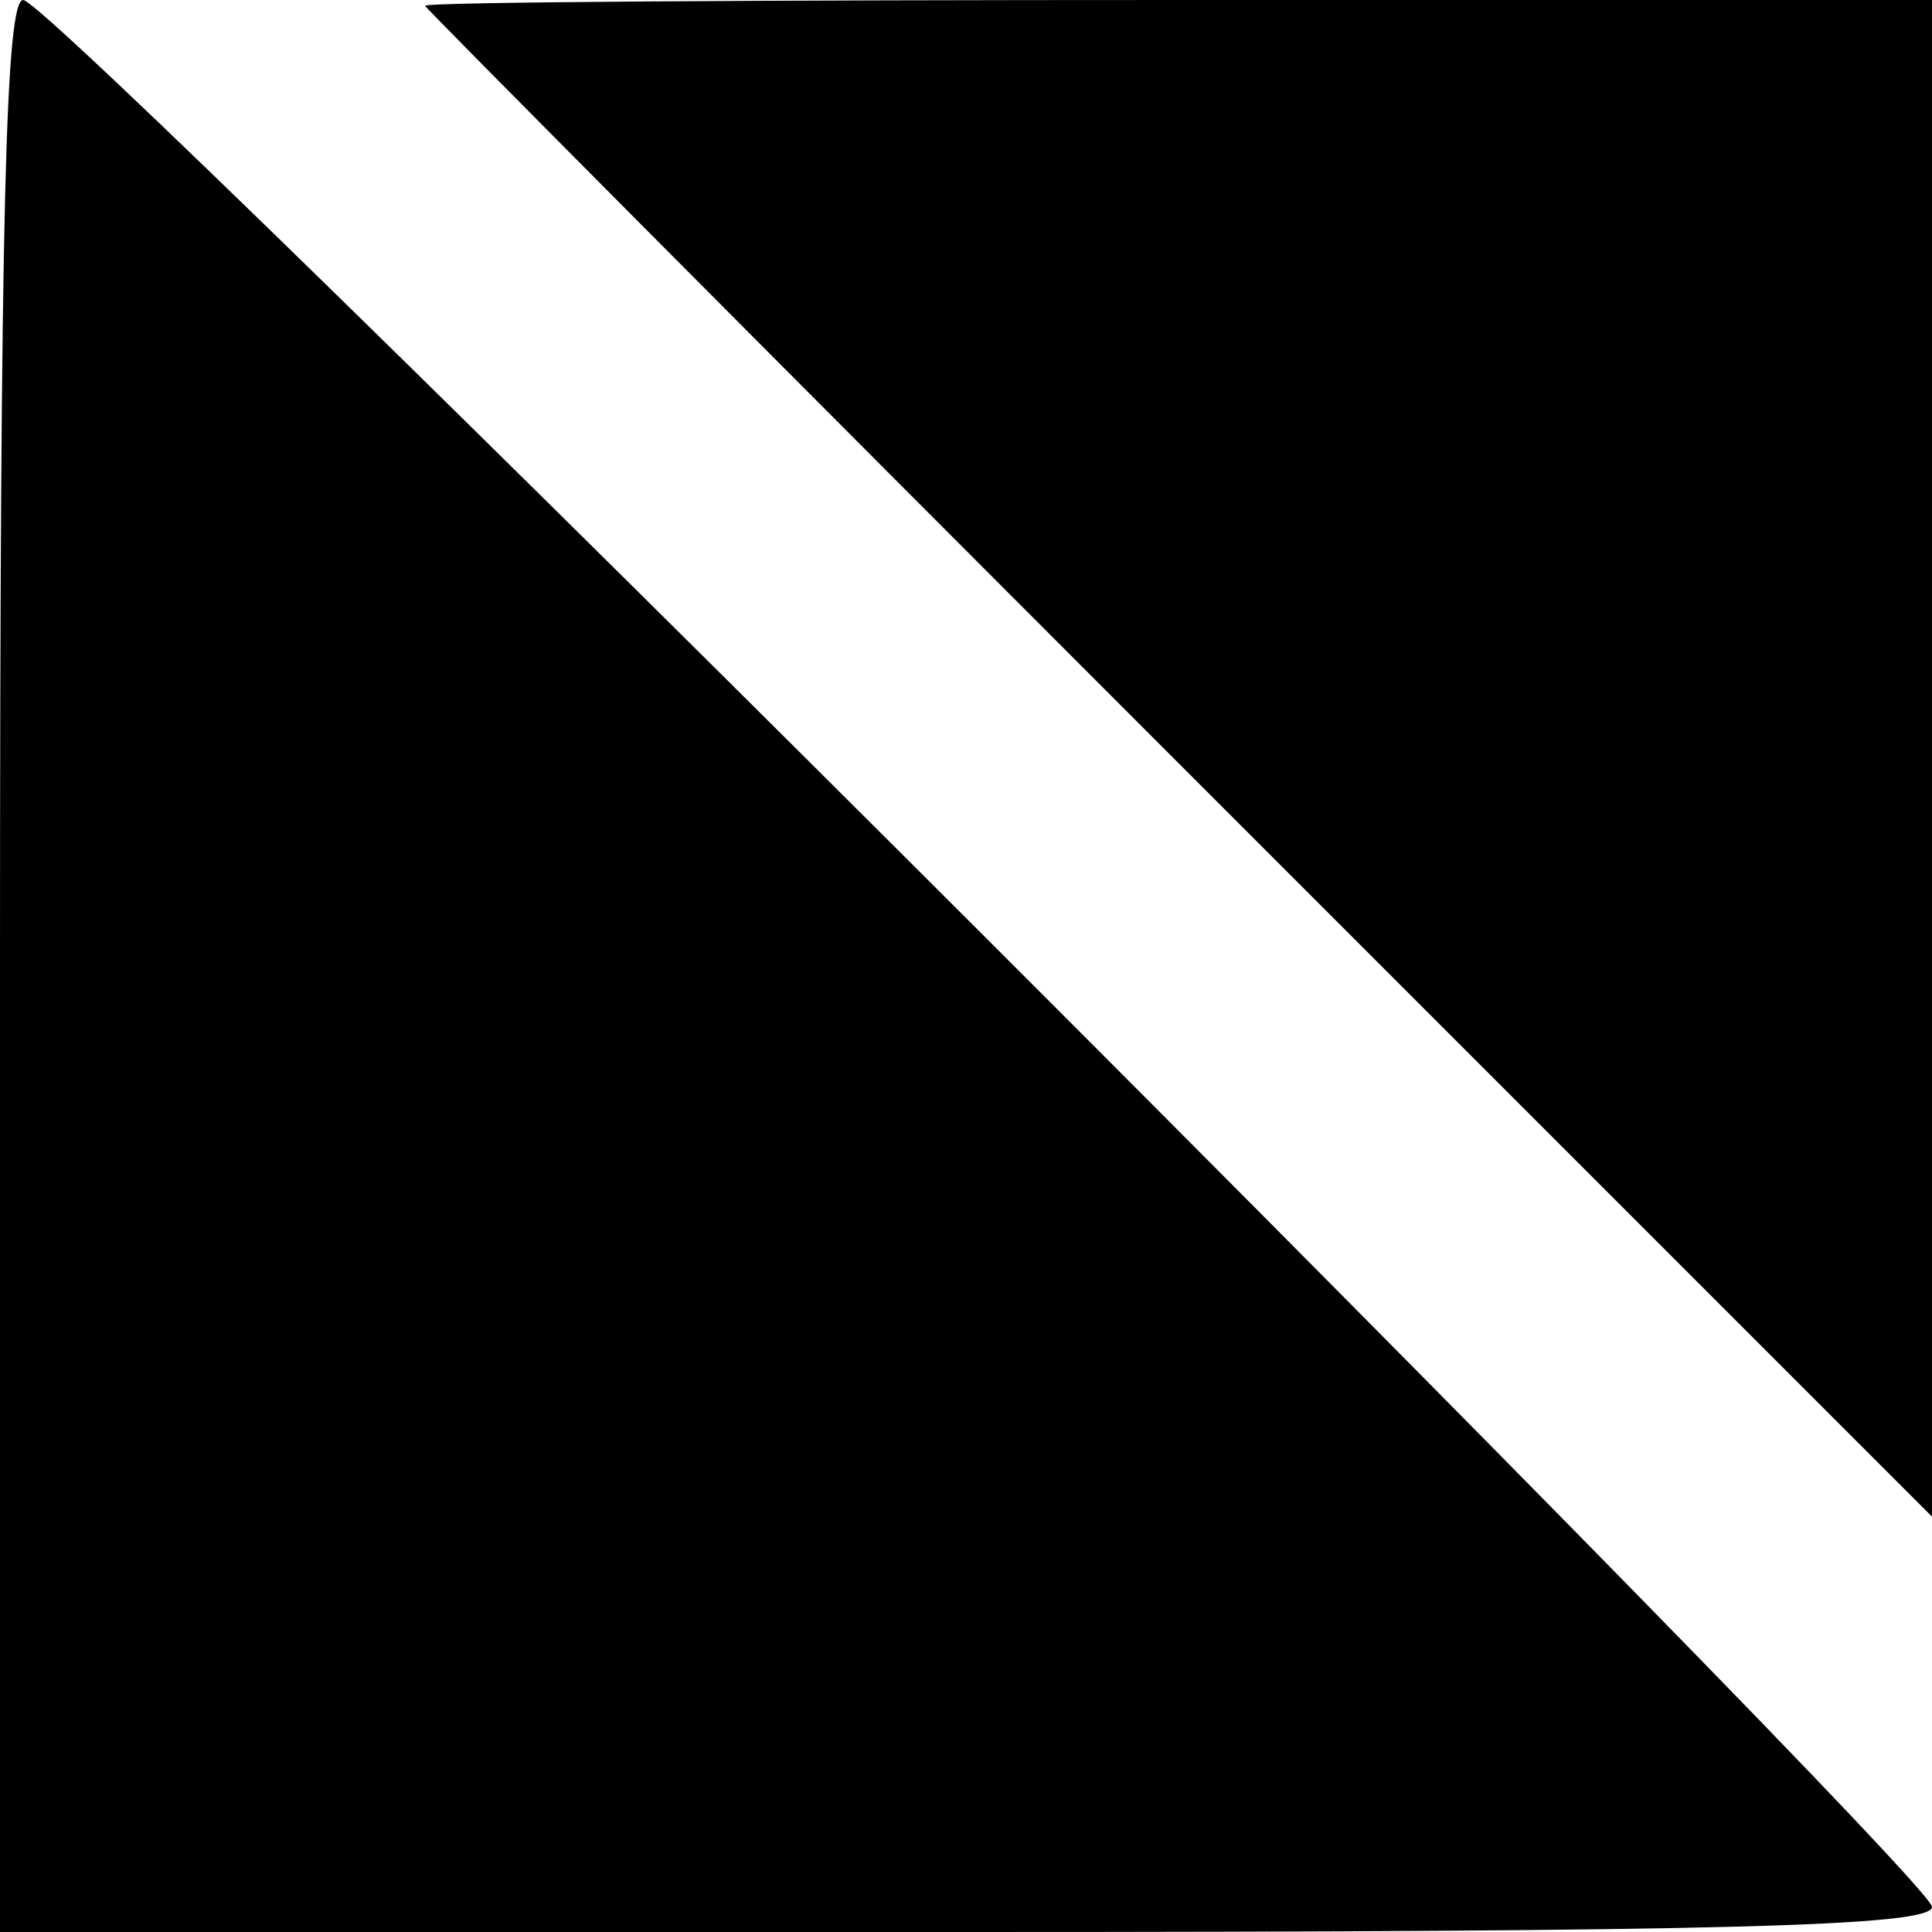 <?xml version="1.0" standalone="no"?>
<!DOCTYPE svg PUBLIC "-//W3C//DTD SVG 20010904//EN"
 "http://www.w3.org/TR/2001/REC-SVG-20010904/DTD/svg10.dtd">
<svg version="1.0" xmlns="http://www.w3.org/2000/svg"
 width="100pt" height="100pt" viewBox="0 0 100 100"
 preserveAspectRatio="xMidYMid meet">
<g transform="translate(0,100) scale(0.1,-0.1)"
fill="#000000" stroke="none">
<path d="M0 500 l0 -500 500 0 c394 0 500 3 500 13 0 16 -971 987 -988 987 -9
0 -12 -107 -12 -500z"/>
<path d="M220 997 c0 -1 176 -178 390 -392 l390 -390 0 393 0 392 -390 0
c-214 0 -390 -1 -390 -3z"/>
</g>
</svg>
